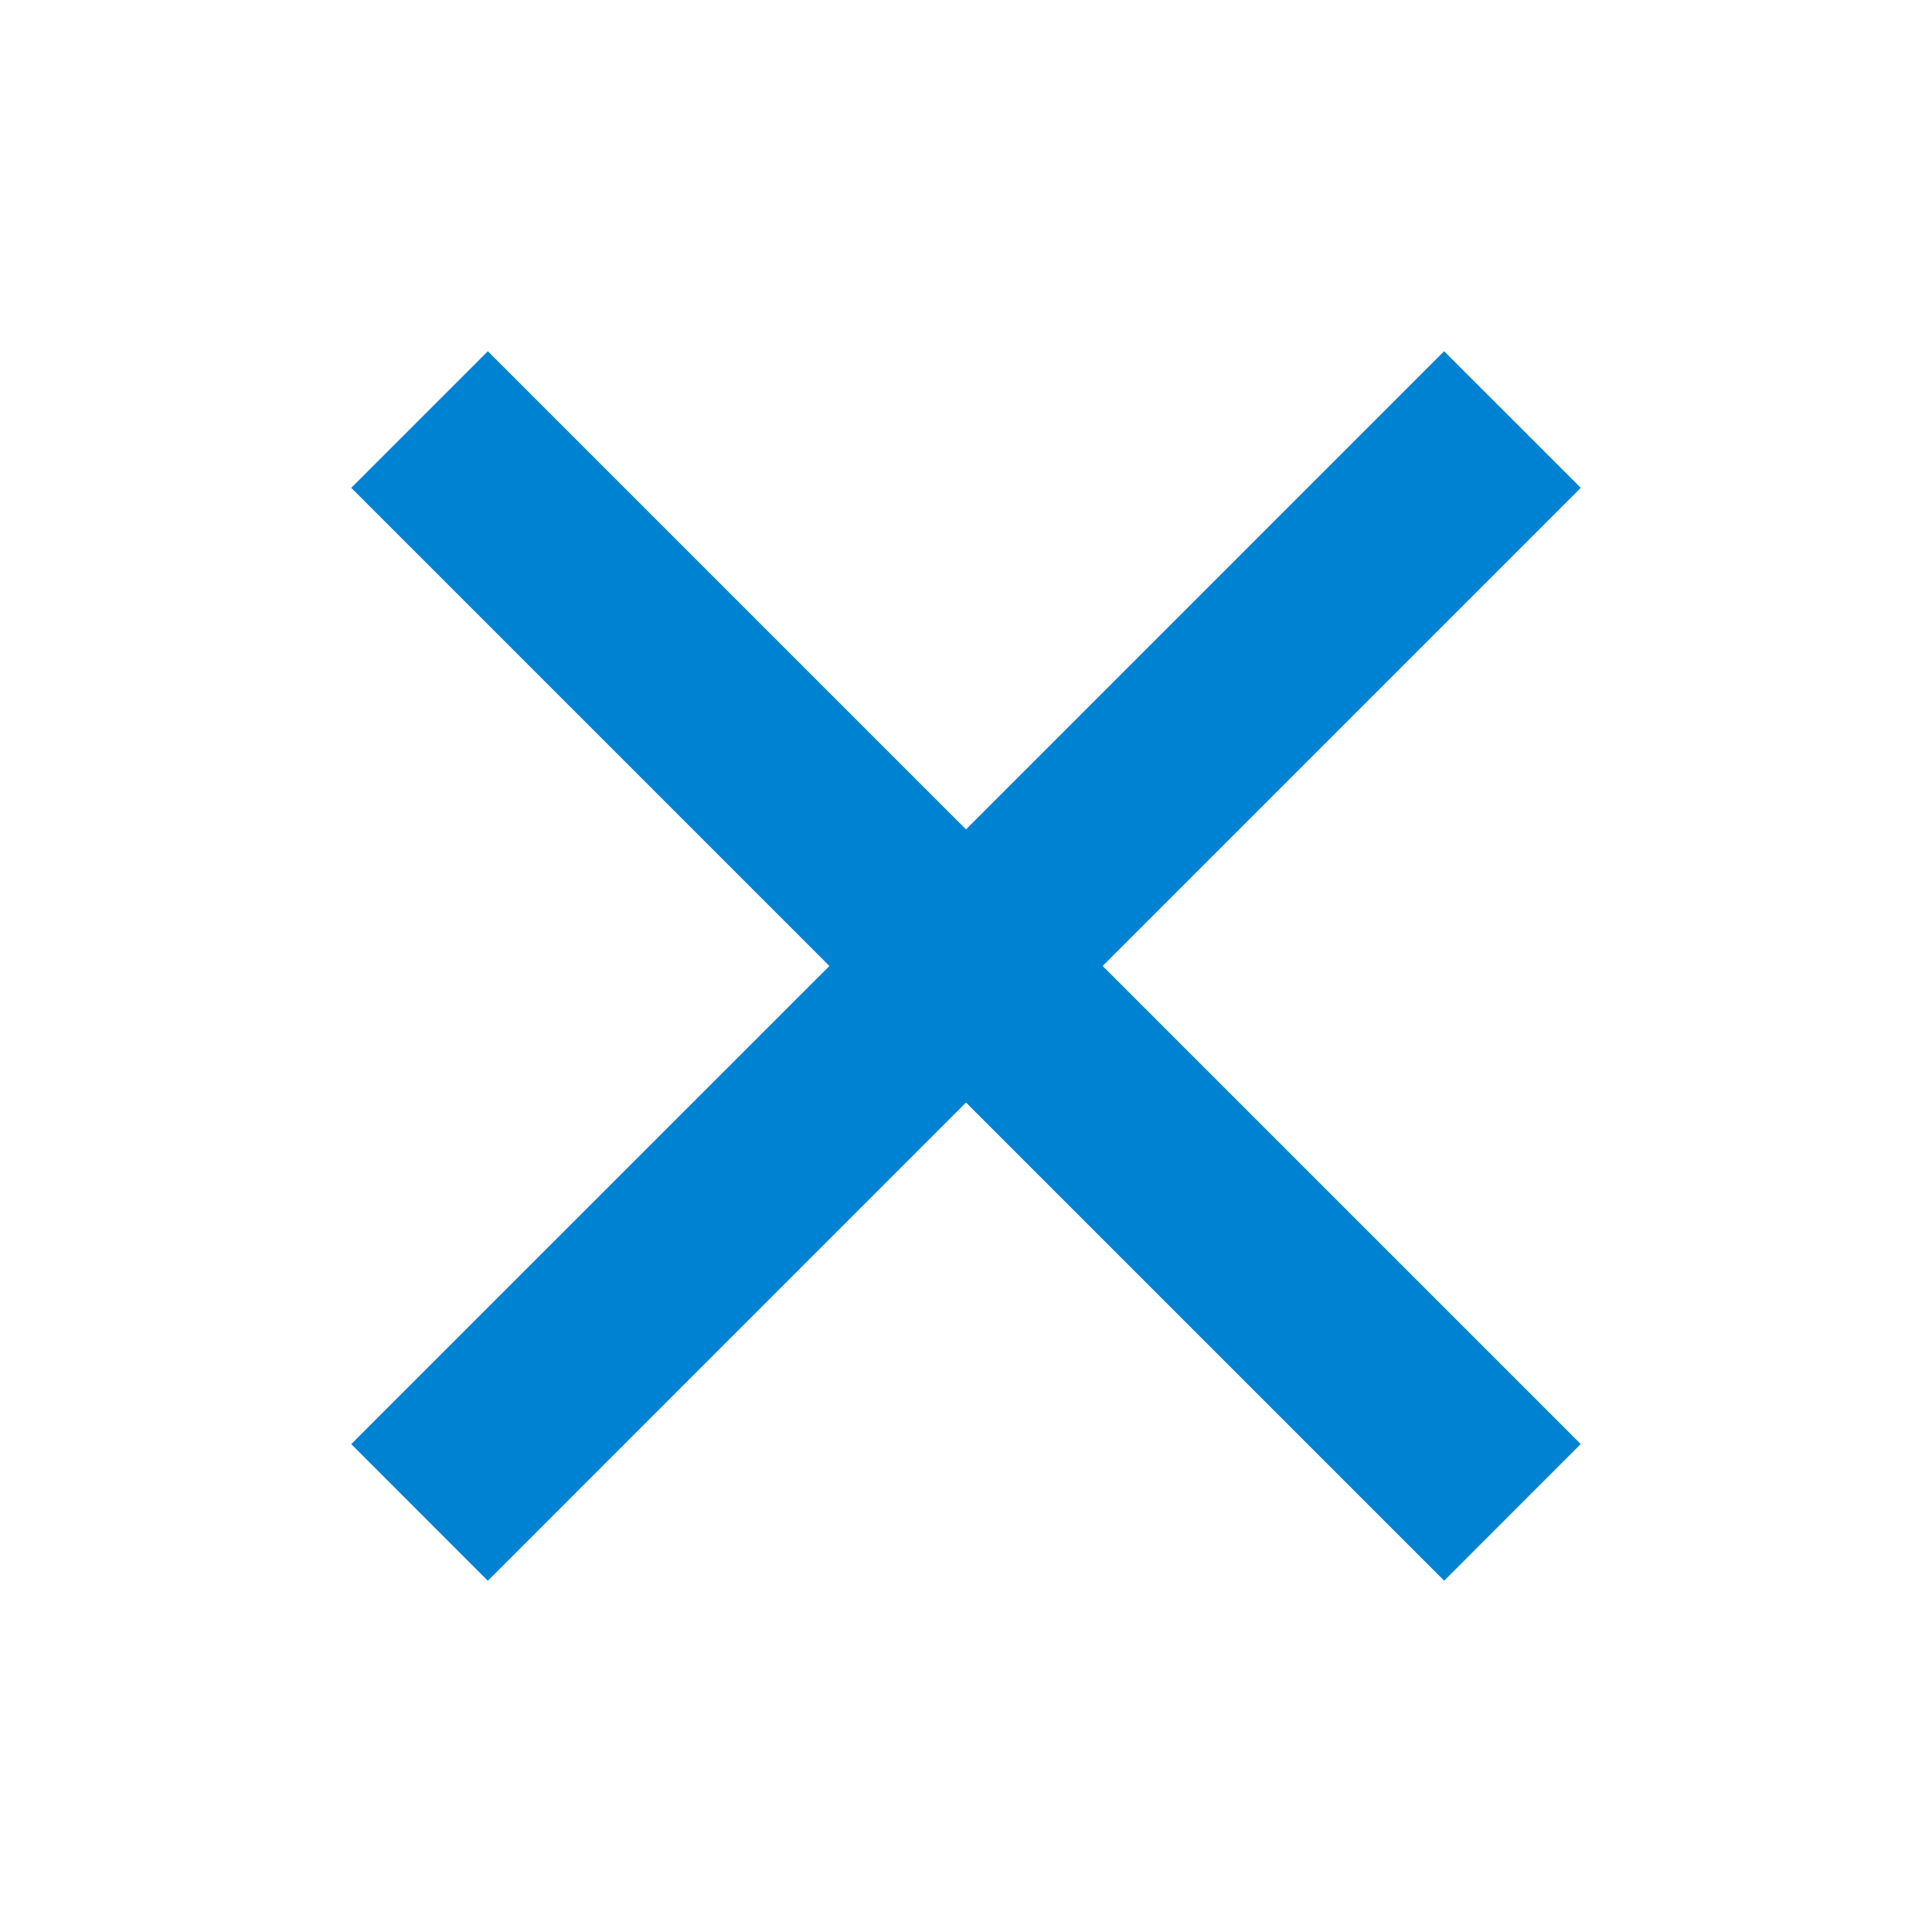 <svg xmlns="http://www.w3.org/2000/svg" width="30" height="30" fill="none" viewBox="0 0 30 30">
    <path fill="#0082D2" fill-rule="evenodd" d="M17.121 15l7.425-7.425-2.122-2.121L15 12.879 7.575 5.454 5.454 7.575 12.879 15l-7.425 7.424 2.121 2.122L15 17.12l7.425 7.425 2.12-2.122L17.122 15z" clip-rule="evenodd"/>
</svg>
